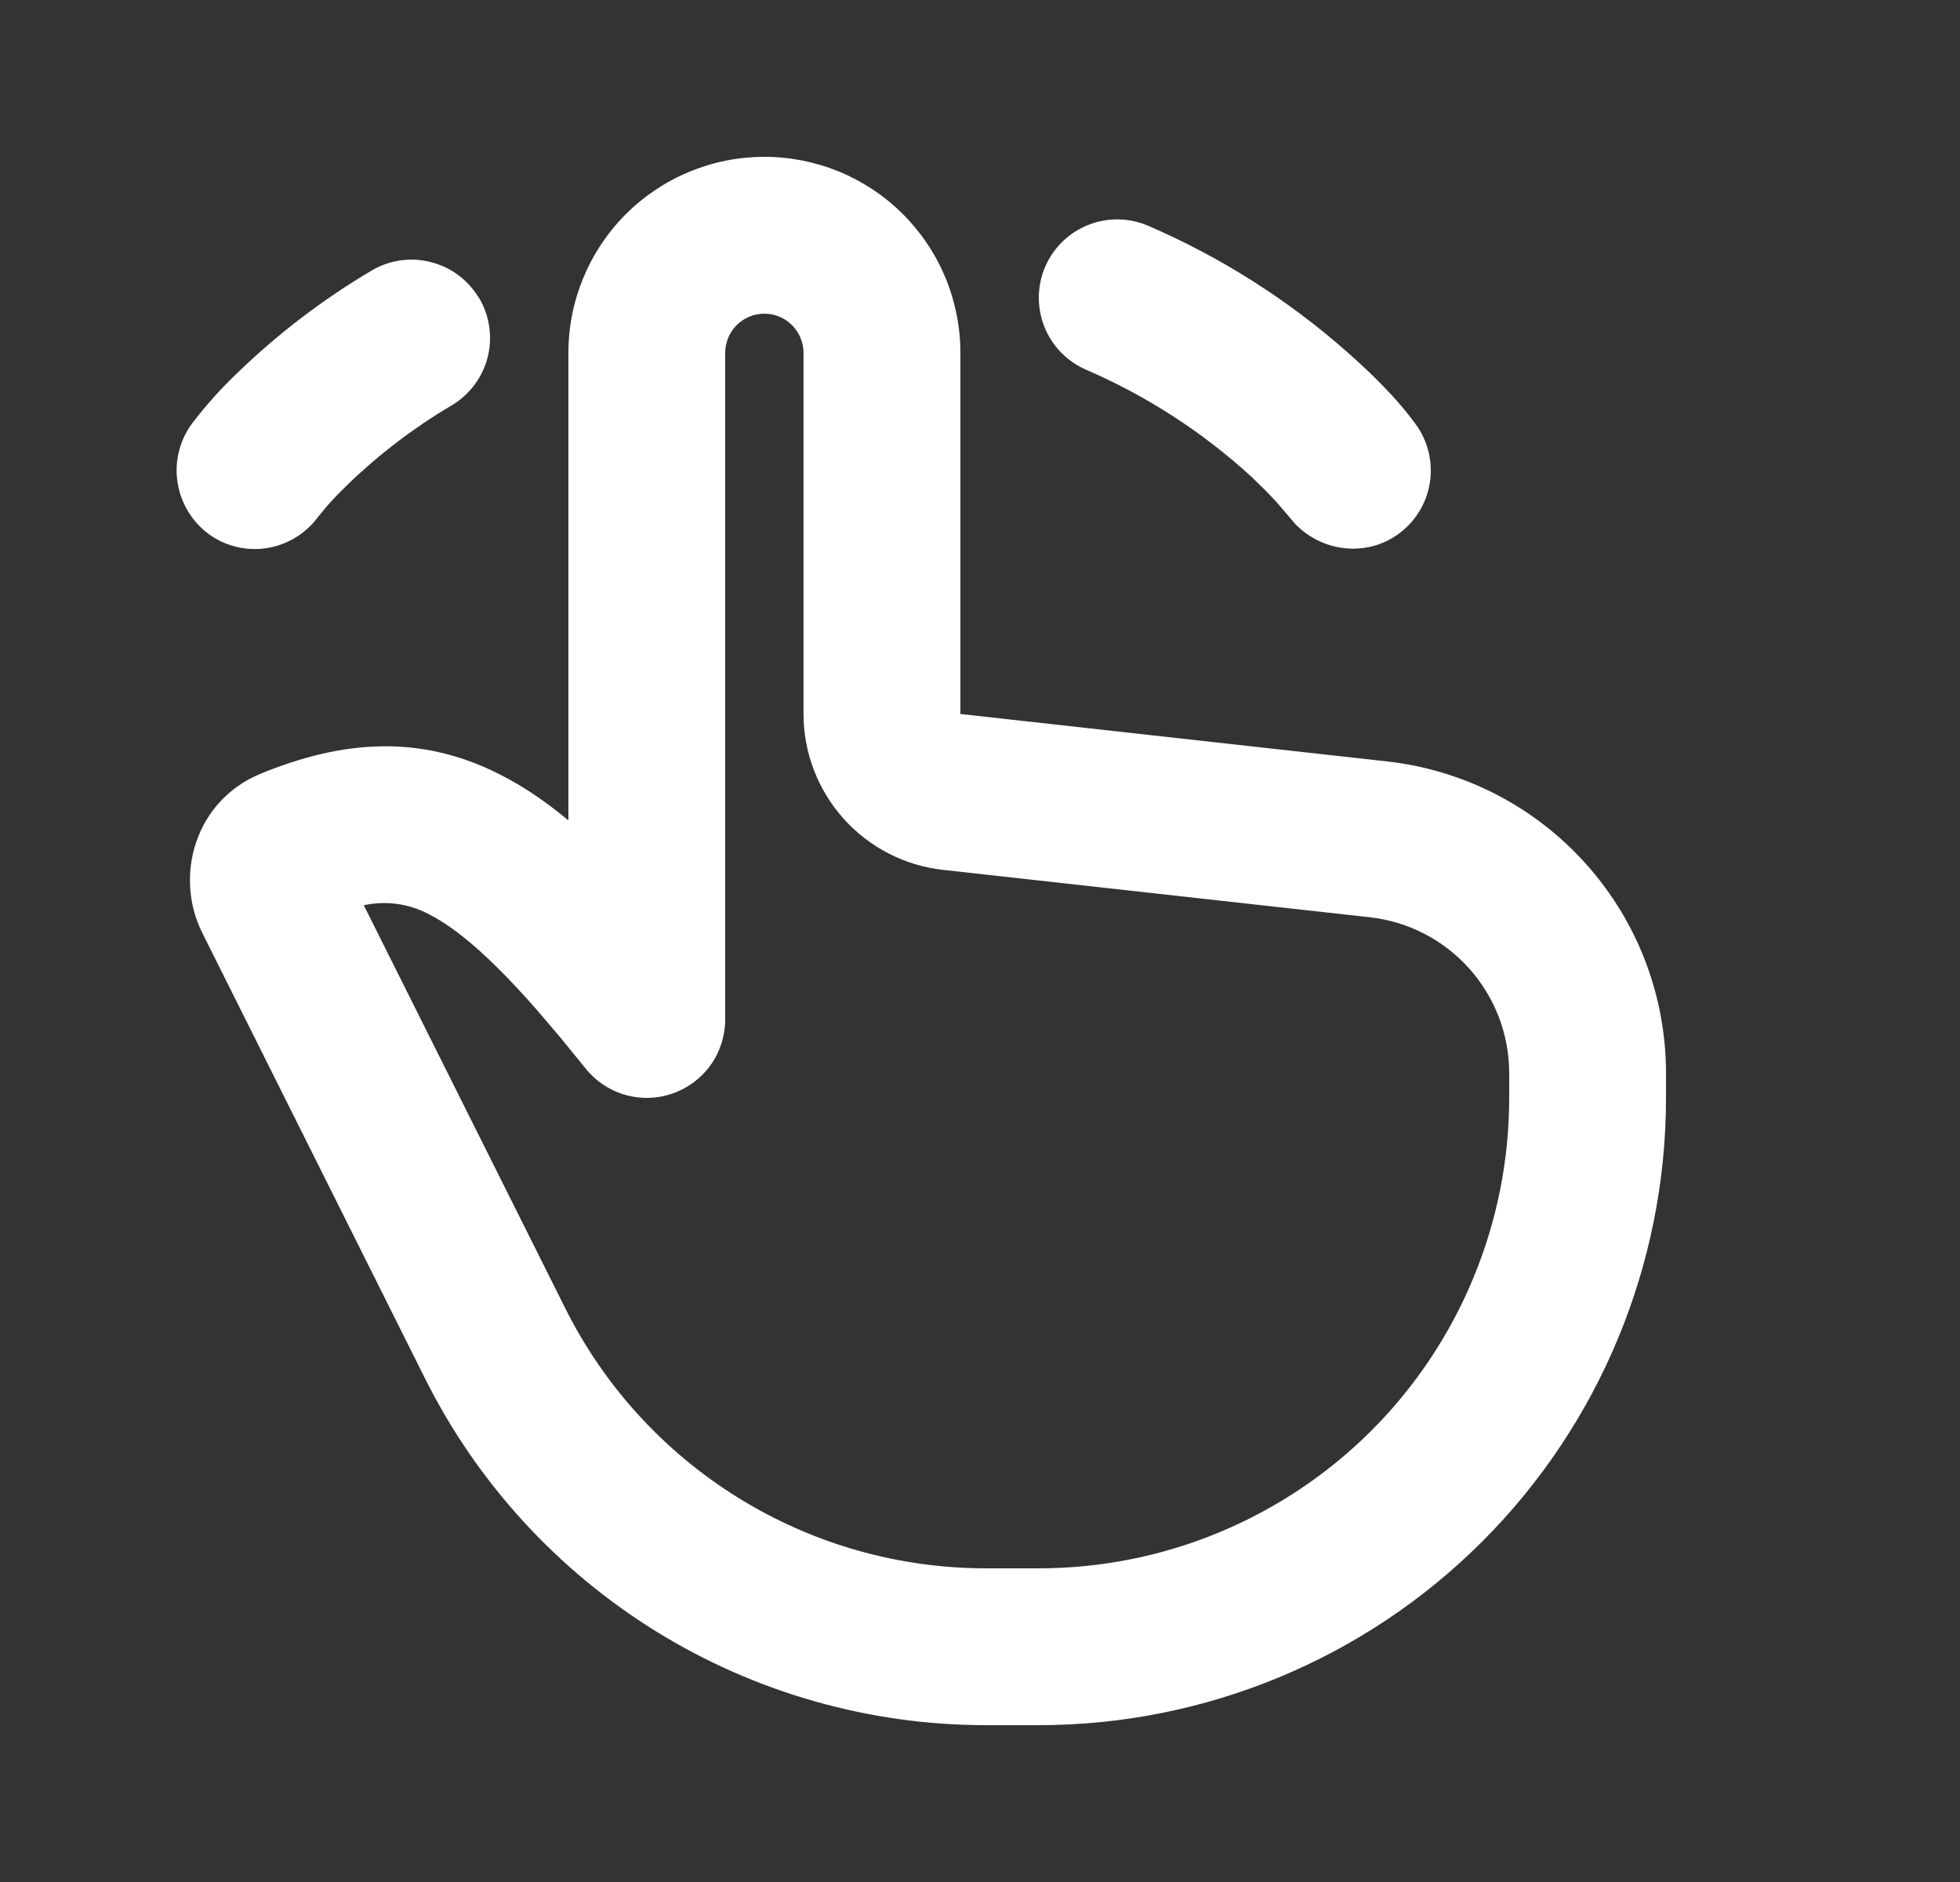 <svg width="25" height="24" viewBox="0 0 25 24" fill="none" xmlns="http://www.w3.org/2000/svg">
<rect x="0" y="0" width="25" height="24" fill="#333333" stroke="none"/>
<g clip-path="url(#clip0_76_5634)">
<path fill-rule="evenodd" clip-rule="evenodd" d="M9.75 2C10.078 2 10.403 2.065 10.707 2.19C11.01 2.316 11.286 2.5 11.518 2.732C11.75 2.964 11.934 3.24 12.06 3.543C12.185 3.847 12.25 4.172 12.25 4.5V9.105L17.692 9.71C18.67 9.819 19.574 10.284 20.23 11.018C20.887 11.751 21.25 12.701 21.25 13.685V14C21.25 16.122 20.407 18.157 18.907 19.657C17.407 21.157 15.372 22 13.25 22H12.576C11.09 22 9.634 21.586 8.37 20.805C7.107 20.024 6.085 18.907 5.421 17.578L2.579 11.894C2.219 11.174 2.486 10.211 3.326 9.866C4.368 9.439 5.36 9.359 6.38 9.878C6.677 10.028 6.965 10.225 7.25 10.462V4.5C7.25 3.837 7.513 3.201 7.982 2.732C8.451 2.263 9.087 2 9.75 2ZM9.75 4C9.617 4 9.49 4.053 9.396 4.146C9.303 4.24 9.25 4.367 9.25 4.5V13C9.25 13.207 9.186 13.409 9.066 13.579C8.946 13.748 8.777 13.875 8.581 13.944C8.385 14.013 8.173 14.019 7.974 13.962C7.775 13.905 7.598 13.787 7.469 13.625L7.137 13.218L6.835 12.864C6.255 12.207 5.833 11.844 5.475 11.661C5.22 11.524 4.923 11.482 4.64 11.544L7.21 16.684C7.708 17.68 8.474 18.518 9.422 19.104C10.37 19.69 11.462 20 12.576 20H13.25C14.841 20 16.367 19.368 17.493 18.243C18.618 17.117 19.25 15.591 19.25 14V13.685C19.25 13.193 19.068 12.718 18.74 12.351C18.412 11.984 17.959 11.751 17.47 11.697L12.029 11.093C11.54 11.039 11.087 10.806 10.759 10.439C10.431 10.072 10.249 9.597 10.249 9.105V4.5C10.249 4.367 10.196 4.24 10.102 4.146C10.009 4.053 9.882 4 9.749 4H9.75ZM6.11 3.798C6.177 3.911 6.222 4.036 6.24 4.166C6.259 4.297 6.252 4.429 6.22 4.557C6.187 4.684 6.13 4.804 6.051 4.909C5.972 5.014 5.873 5.103 5.76 5.17C5.282 5.453 4.838 5.79 4.438 6.176C4.348 6.264 4.258 6.354 4.175 6.449L4.054 6.595C3.897 6.808 3.662 6.949 3.401 6.99C3.14 7.03 2.873 6.965 2.66 6.809C2.448 6.651 2.306 6.416 2.265 6.155C2.224 5.893 2.288 5.626 2.442 5.411C2.623 5.172 2.824 4.948 3.042 4.742C3.555 4.248 4.124 3.815 4.737 3.452C4.85 3.385 4.975 3.34 5.105 3.321C5.235 3.303 5.367 3.309 5.494 3.342C5.622 3.374 5.741 3.431 5.847 3.509C5.952 3.588 6.041 3.686 6.108 3.799L6.11 3.798ZM13.333 3.398C13.439 3.155 13.637 2.964 13.884 2.867C14.131 2.77 14.406 2.775 14.649 2.881C15.571 3.279 16.425 3.821 17.179 4.485C17.495 4.765 17.808 5.068 18.058 5.411C18.214 5.625 18.279 5.893 18.238 6.155C18.197 6.417 18.053 6.652 17.839 6.808C17.429 7.108 16.868 7.038 16.525 6.686L16.281 6.401L16.141 6.254L15.959 6.077C15.337 5.508 14.625 5.048 13.851 4.714C13.608 4.608 13.417 4.41 13.32 4.164C13.223 3.917 13.227 3.641 13.333 3.398Z" fill="white"/>
</g>
<defs>
<clipPath id="clip0_76_5634">
<rect width="24" height="24" fill="white" transform="translate(0.25)"/>
</clipPath>
</defs>
</svg>
